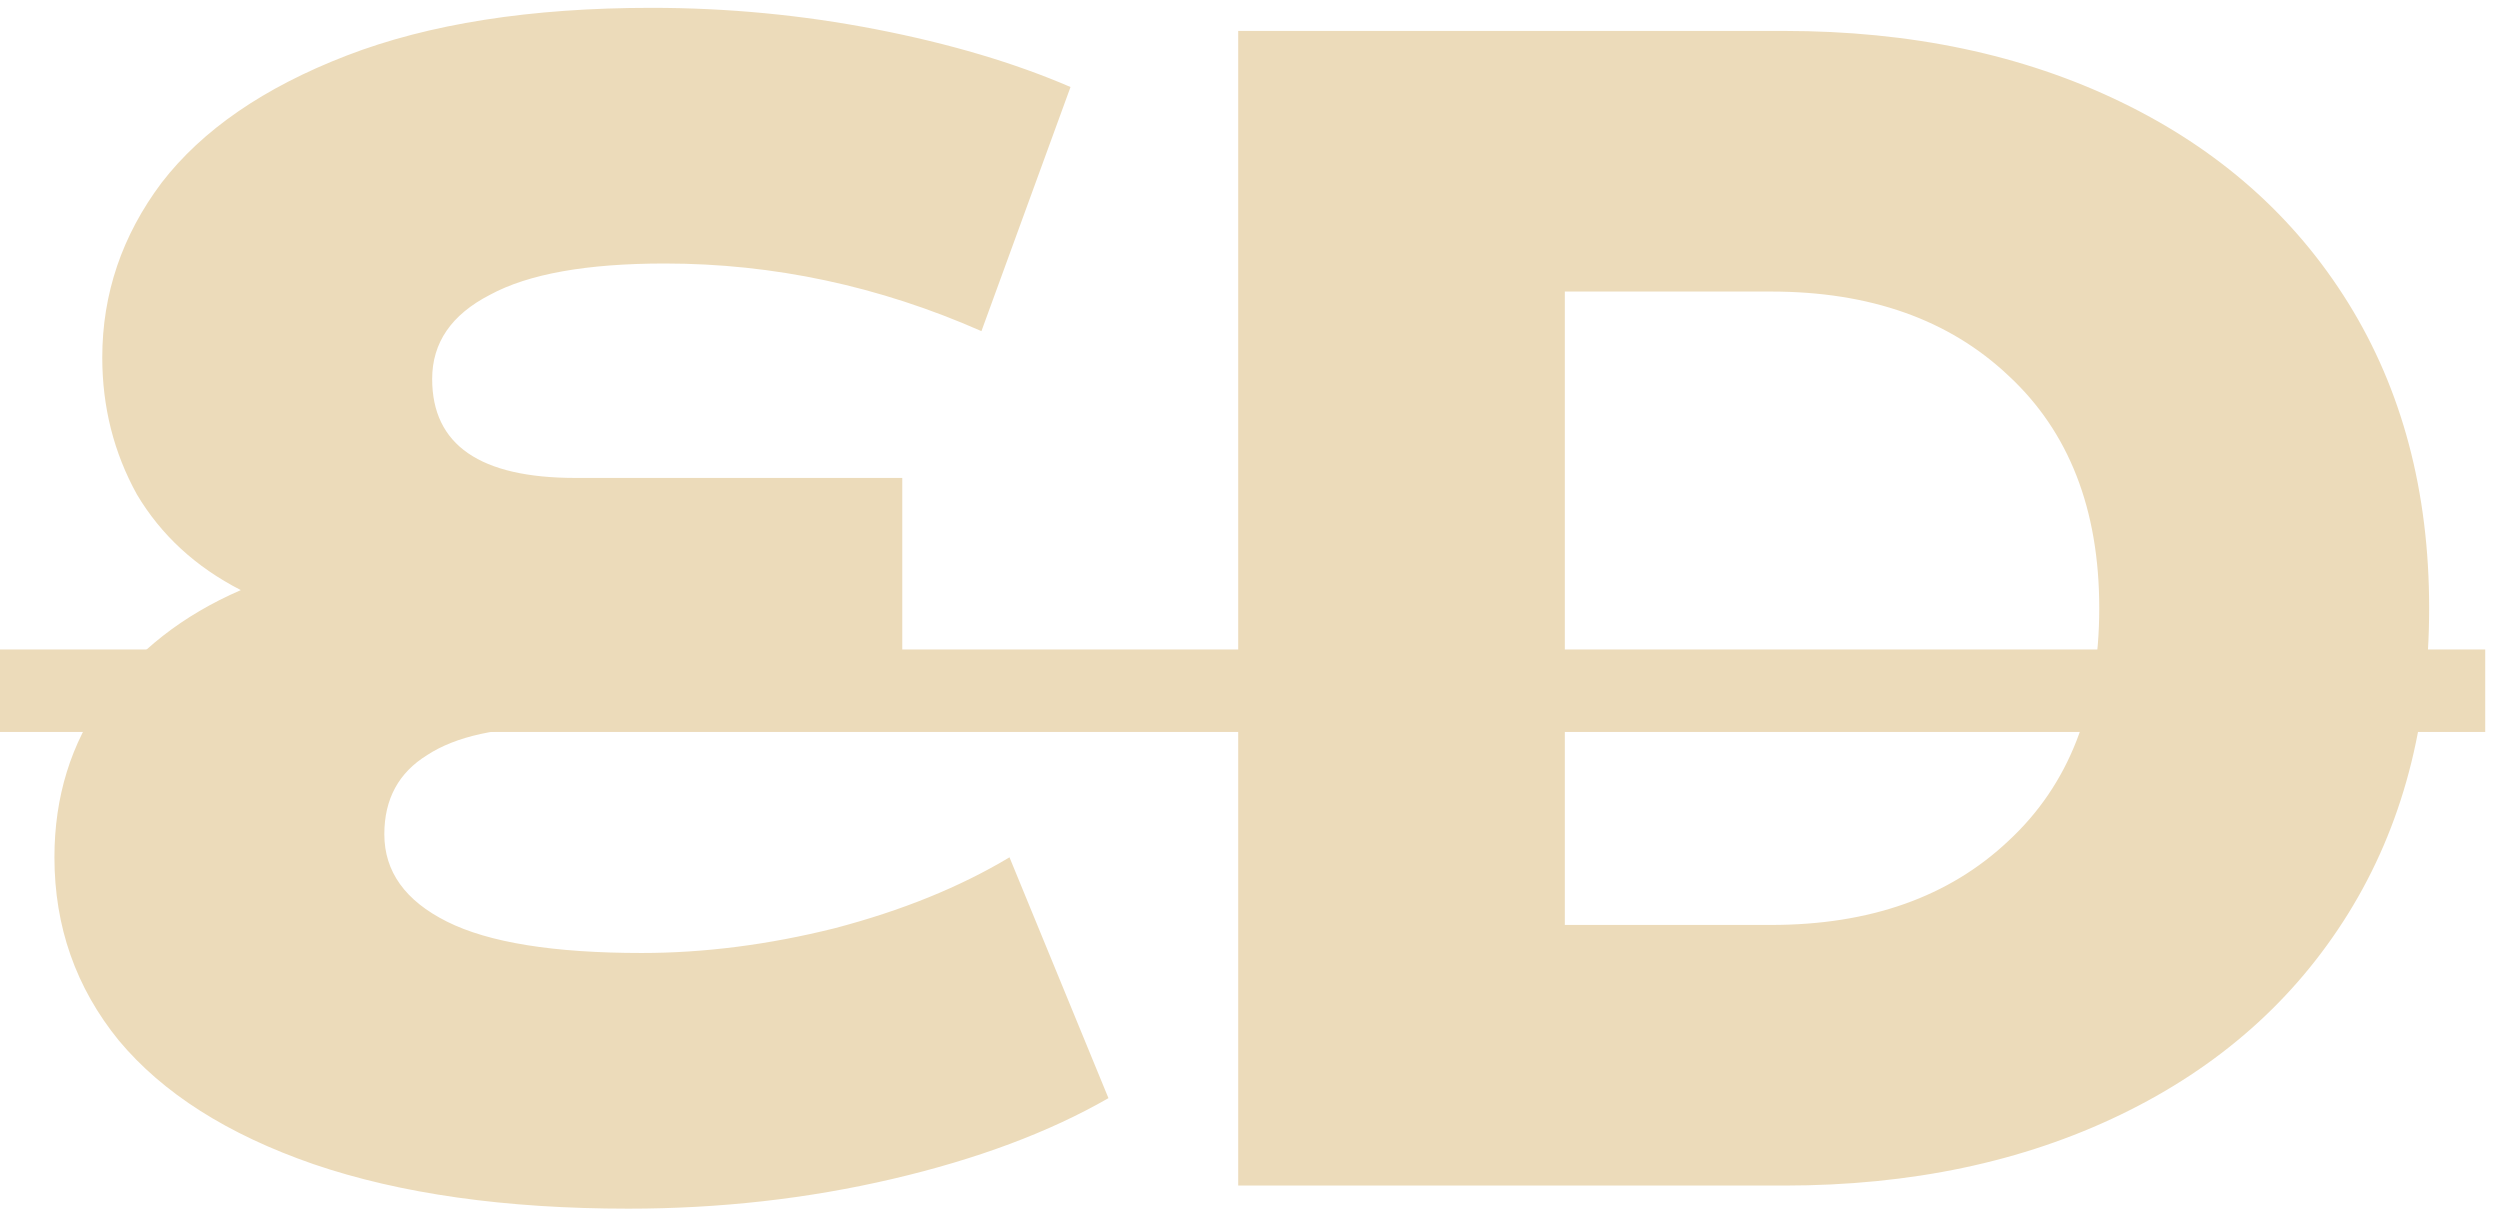 <svg width="97" height="47" viewBox="0 0 97 47" fill="none" xmlns="http://www.w3.org/2000/svg">
<path d="M43.008 42.608C40.704 43.931 37.909 44.976 34.624 45.744C31.339 46.512 27.925 46.896 24.384 46.896C19.605 46.896 15.531 46.32 12.16 45.168C8.832 44.016 6.315 42.416 4.608 40.368C2.944 38.32 2.112 35.952 2.112 33.264C2.112 30.917 2.752 28.848 4.032 27.056C5.312 25.264 7.083 23.877 9.344 22.896C7.595 22 6.251 20.763 5.312 19.184C4.416 17.563 3.968 15.792 3.968 13.872C3.968 11.397 4.736 9.136 6.272 7.088C7.851 5.04 10.24 3.397 13.44 2.16C16.64 0.923 20.587 0.304 25.28 0.304C28.224 0.304 31.125 0.581 33.984 1.136C36.843 1.691 39.36 2.437 41.536 3.376L38.08 12.848C34.112 11.099 30.016 10.224 25.792 10.224C22.763 10.224 20.501 10.629 19.008 11.44C17.515 12.208 16.768 13.296 16.768 14.704C16.768 17.264 18.624 18.544 22.336 18.544H35.008V28.208H21.504C19.328 28.208 17.685 28.571 16.576 29.296C15.467 29.979 14.912 31.003 14.912 32.368C14.912 33.819 15.723 34.949 17.344 35.76C18.965 36.571 21.483 36.976 24.896 36.976C27.328 36.976 29.824 36.656 32.384 36.016C34.987 35.333 37.248 34.416 39.168 33.264L43.008 42.608ZM48.042 1.2H69.227C74.133 1.2 78.485 2.117 82.282 3.952C86.08 5.787 89.024 8.389 91.115 11.76C93.205 15.131 94.251 19.077 94.251 23.6C94.251 28.123 93.205 32.069 91.115 35.44C89.024 38.811 86.08 41.413 82.282 43.248C78.485 45.083 74.133 46 69.227 46H48.042V1.2ZM68.715 35.888C72.555 35.888 75.626 34.8 77.93 32.624C80.277 30.448 81.451 27.44 81.451 23.6C81.451 19.76 80.277 16.752 77.93 14.576C75.626 12.4 72.555 11.312 68.715 11.312H60.715V35.888H68.715Z" fill="#ECDBBA"/>
<path d="M0 25.2H96.427V28.4H0V25.2Z" fill="#ECDBBA"/>
</svg>

